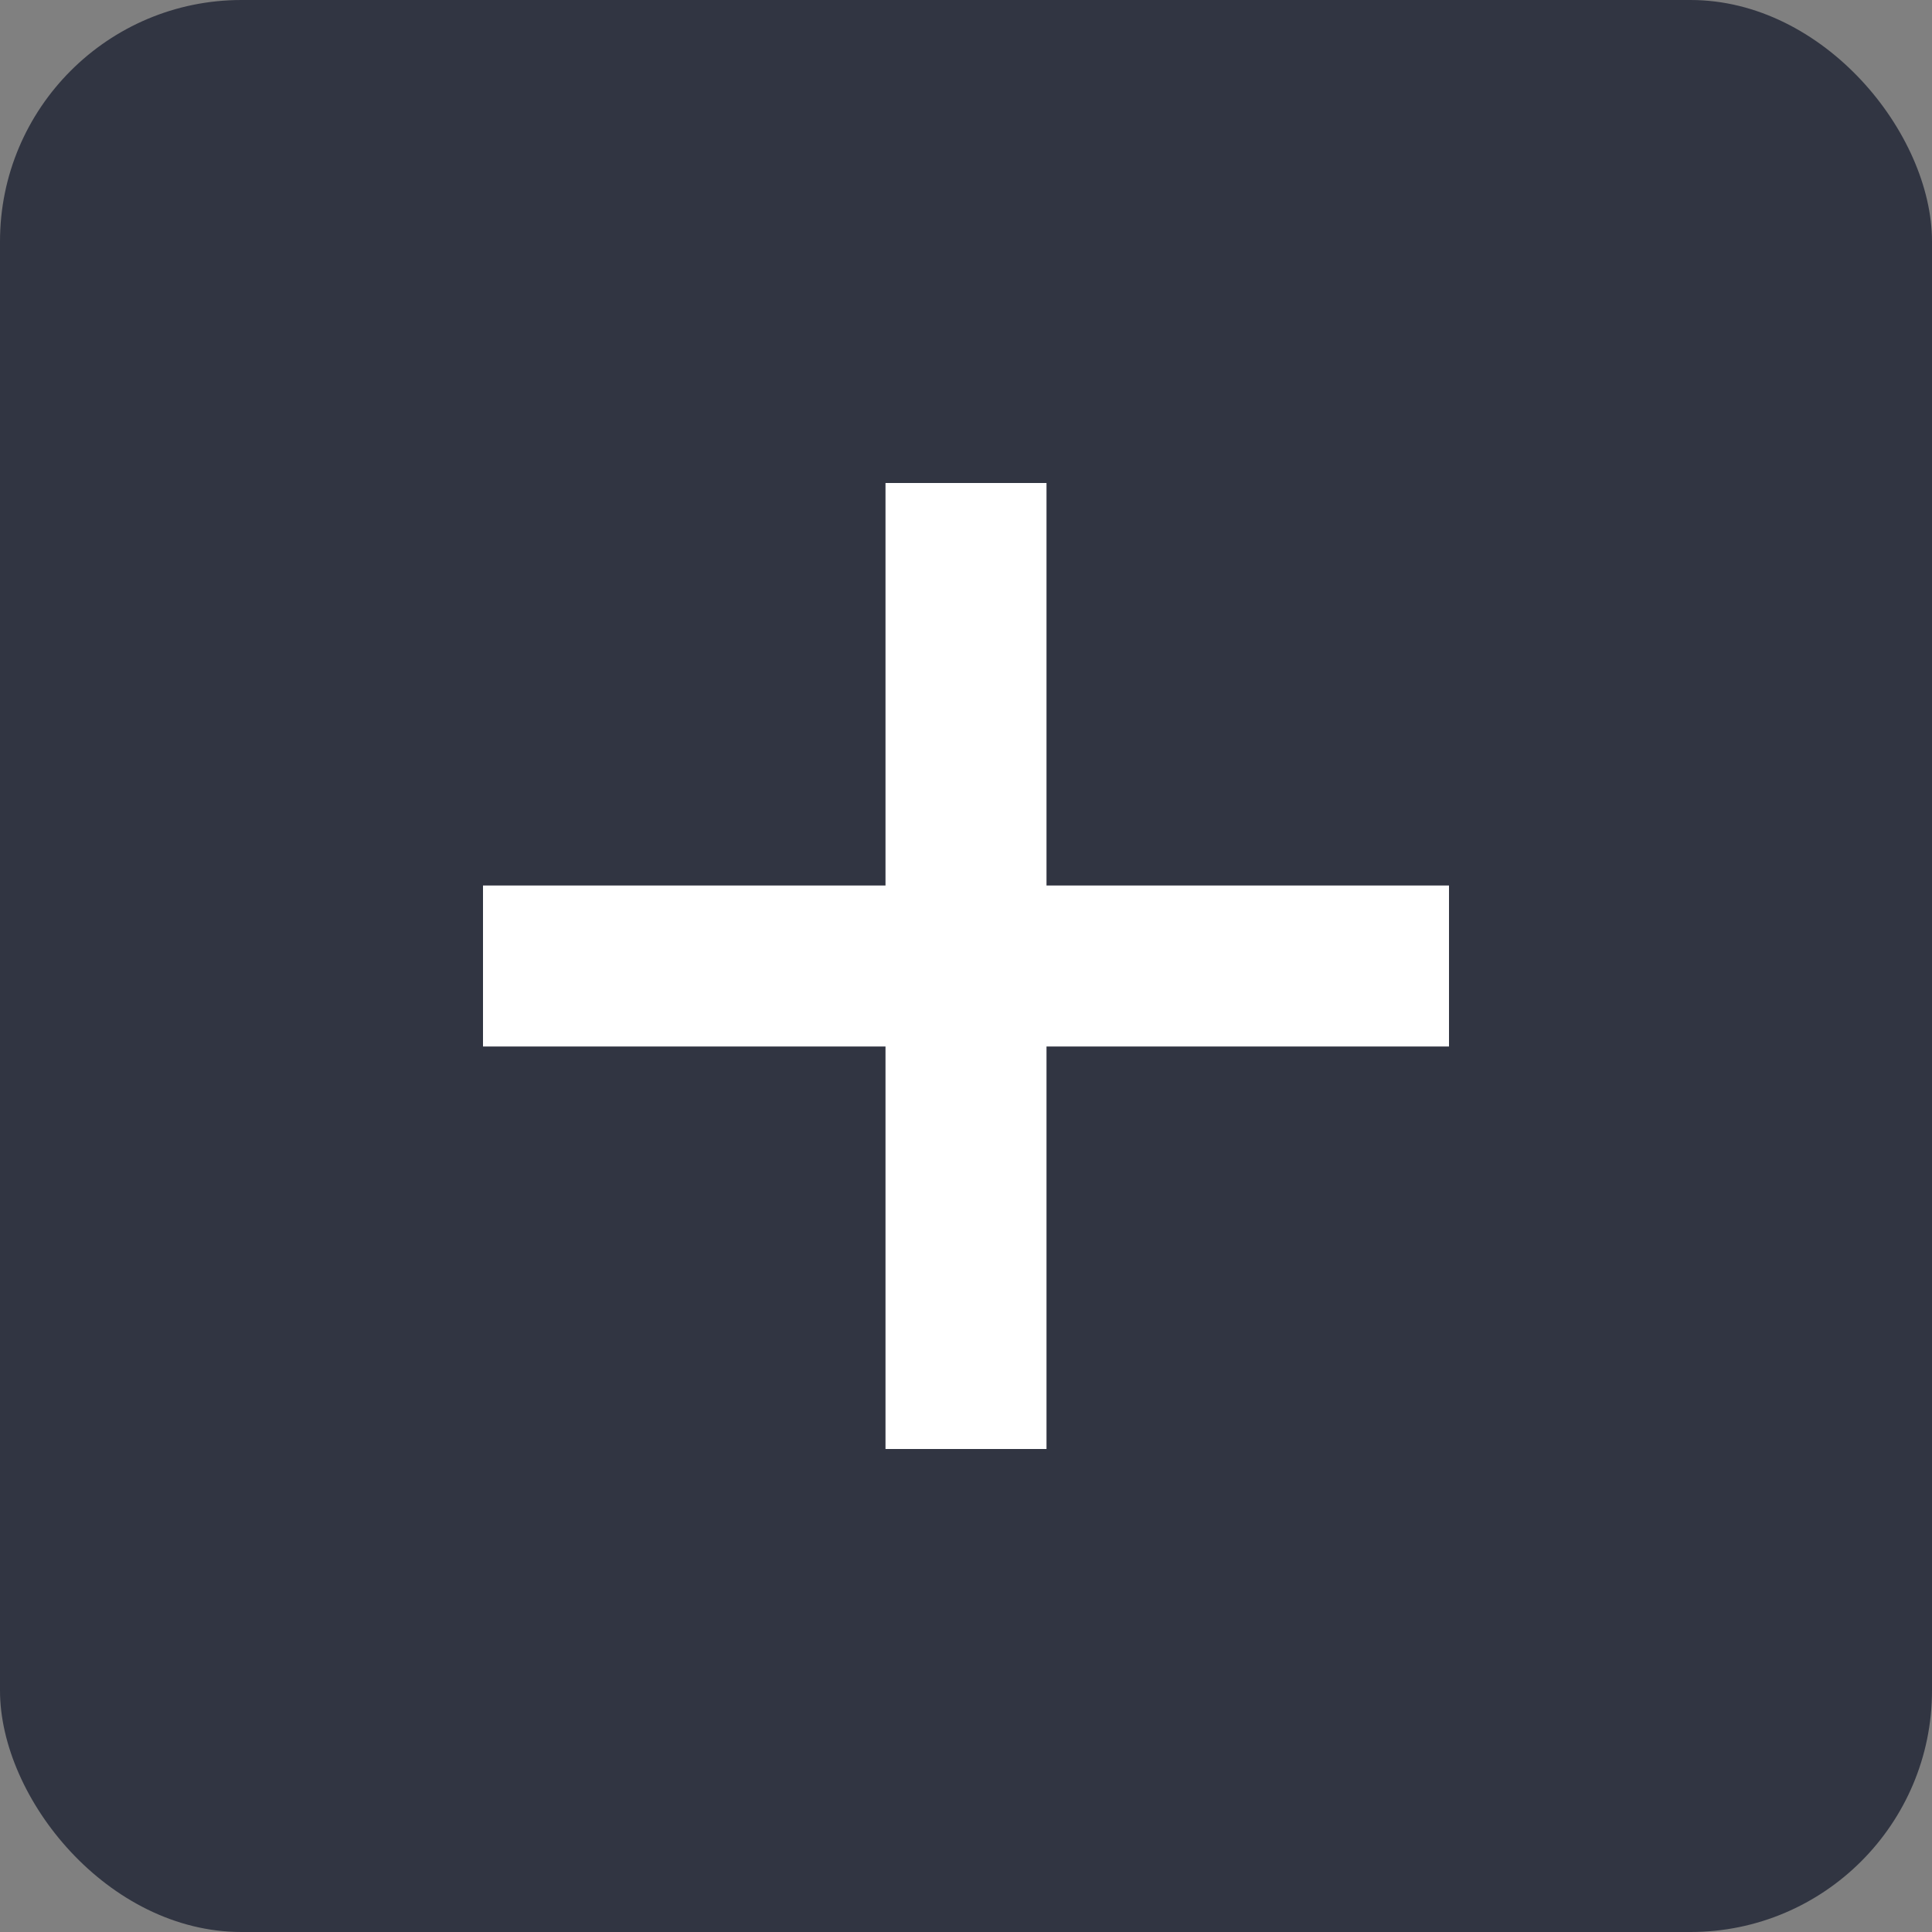 <svg width="24" height="24" viewBox="0 0 24 24" fill="none" xmlns="http://www.w3.org/2000/svg">
<rect x="0" y="0" width="24" height="24" fill="#808080" stroke="none"/>
<rect width="24" height="24" rx="3" fill="#313542"/>
<path fill-rule="evenodd" clip-rule="evenodd" d="M11 13L11 18L13 18L13 13L18 13V11L13 11L13 6L11 6L11 11L6 11V13L11 13Z" fill="white"/>
</svg>
